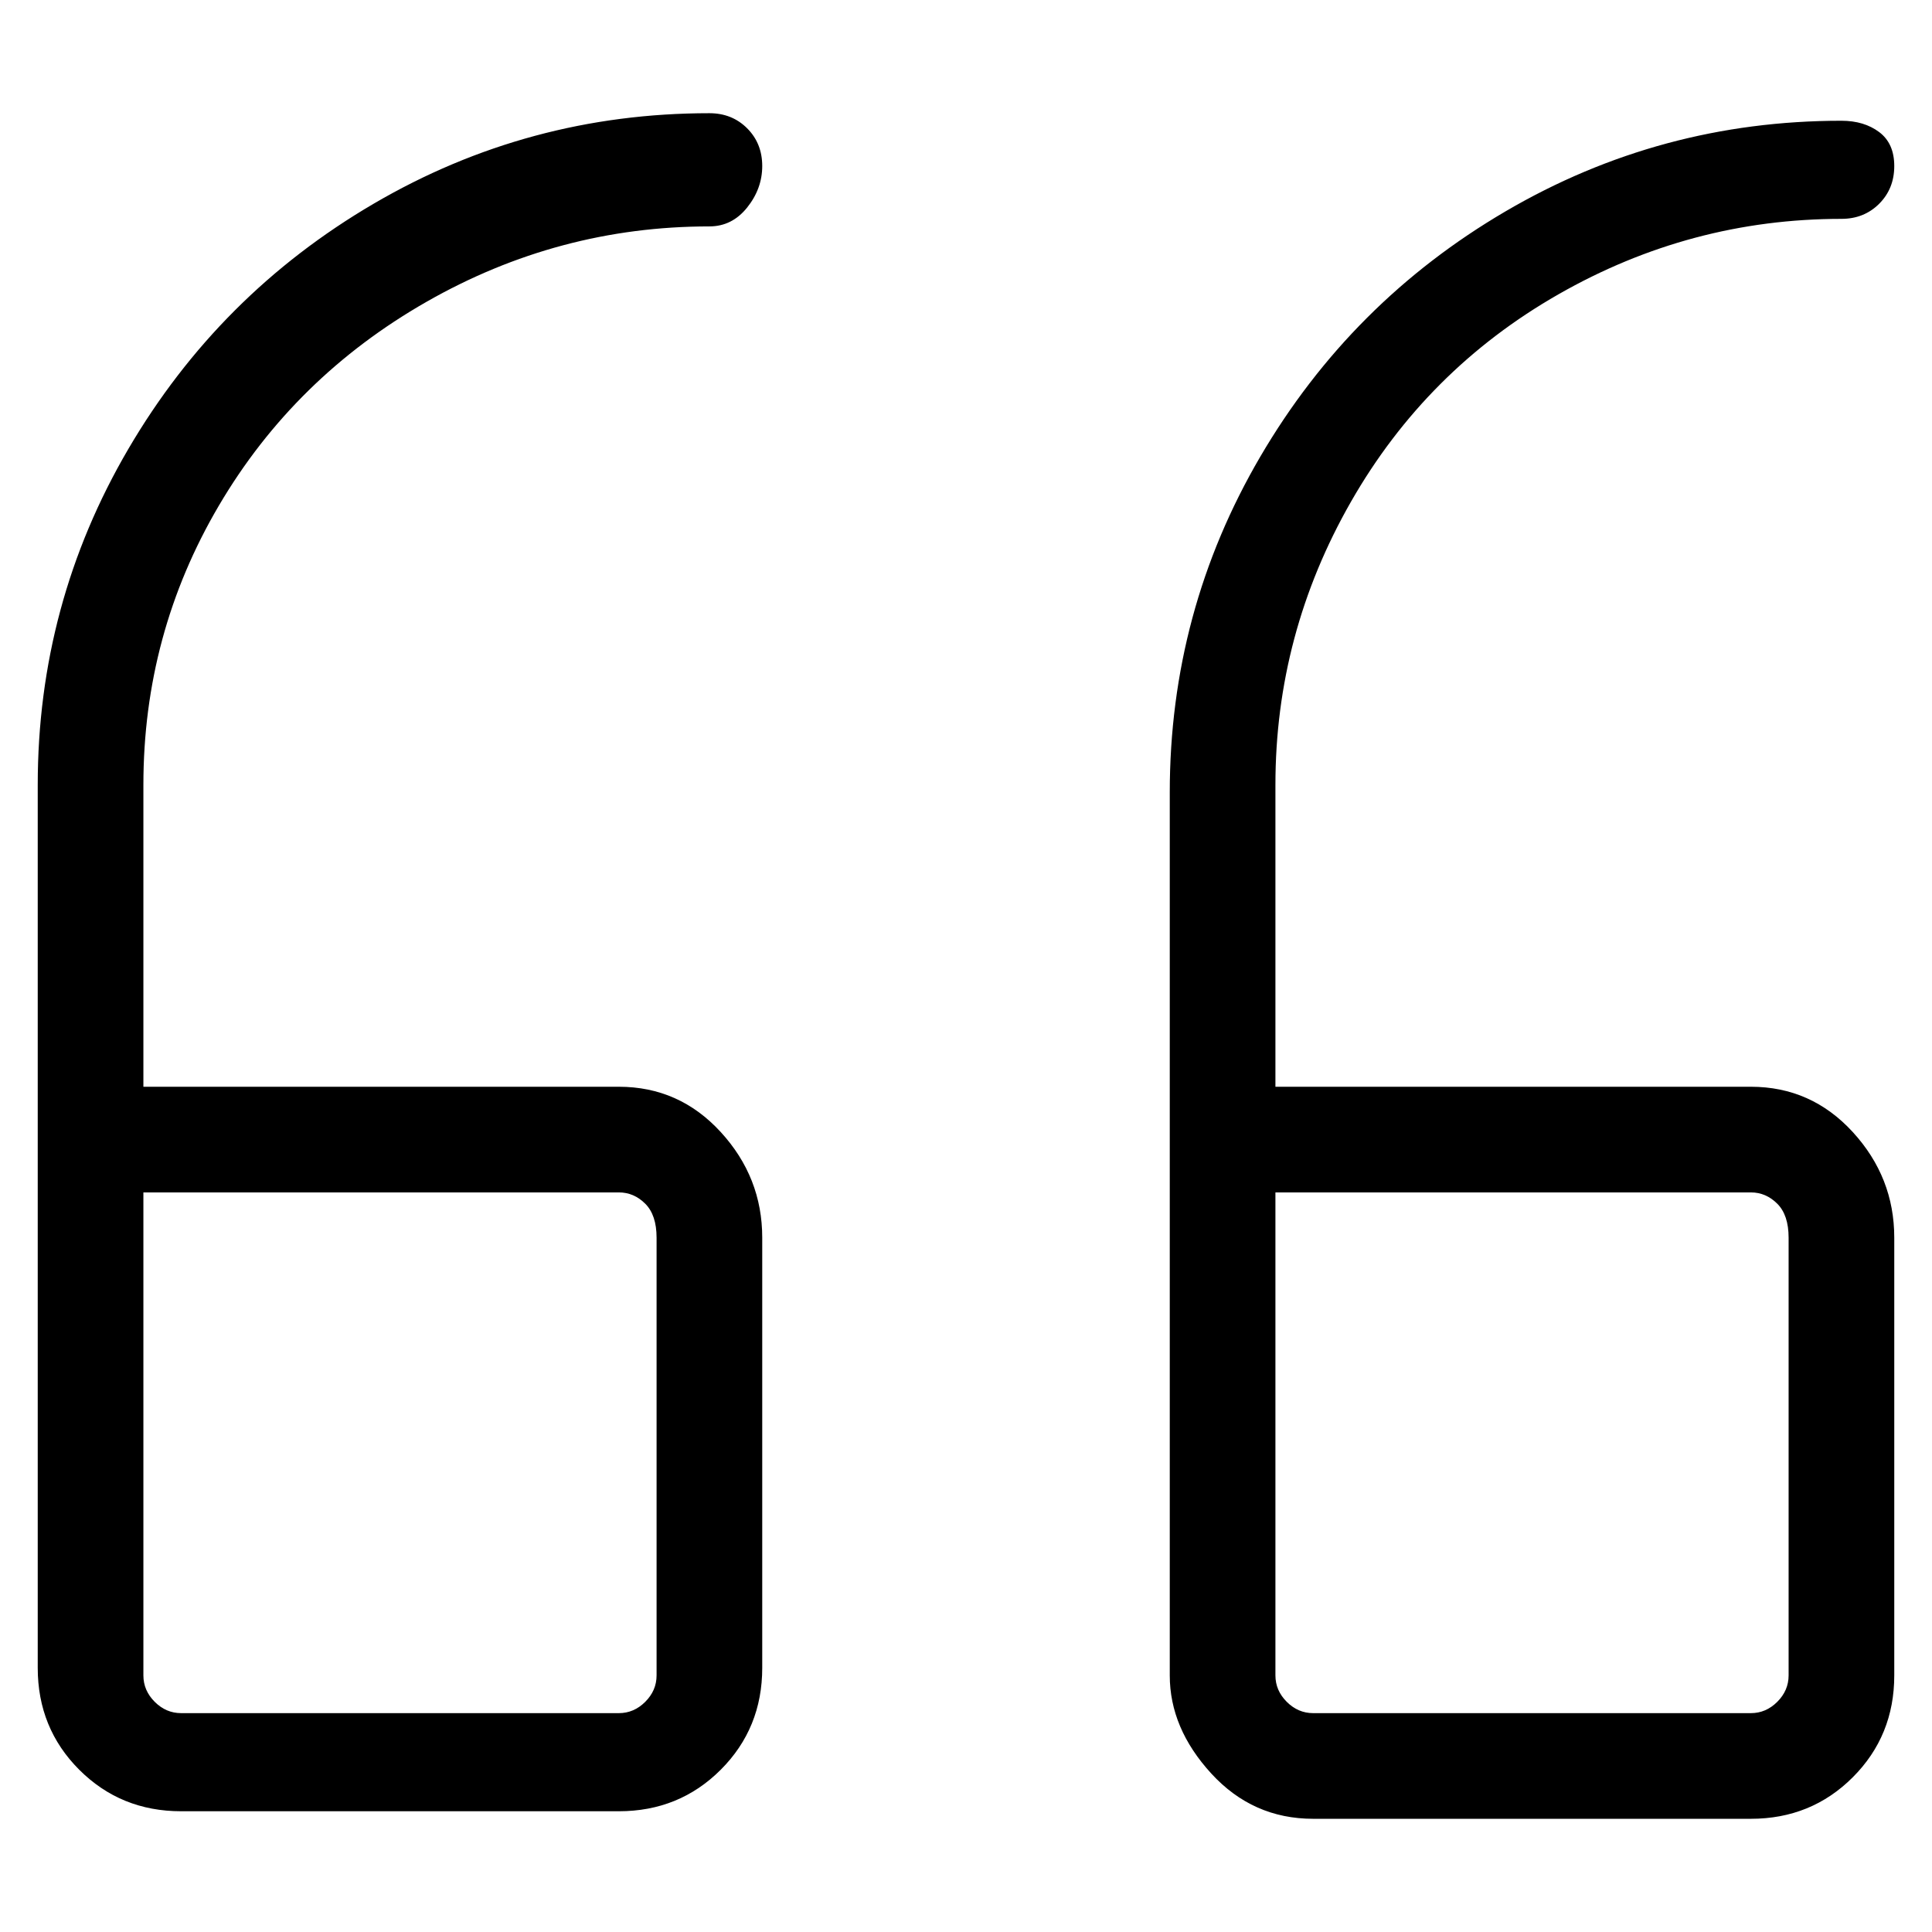 <svg viewBox="0 0 256 256" xmlns="http://www.w3.org/2000/svg">
  <path transform="scale(1, -1) translate(0, -256)" fill="currentColor" d="M232 112h-63v40q0 20 10 37.5t27.5 27.5t37.5 10q3 0 5 2t2 5t-2 4.5t-5 1.5q-24 0 -44.5 -12t-32.5 -32.5t-12 -44.5v-117q0 -7 5.5 -13t13.5 -6h58q8 0 13.5 5.5t5.5 13.5v58q0 8 -5.5 14t-13.5 6zM237 34q0 -2 -1.5 -3.5t-3.5 -1.5h-58q-2 0 -3.5 1.5t-1.5 3.5v64h63 q2 0 3.5 -1.5t1.5 -4.5v-58zM94 226q3 0 5 2.5t2 5.5t-2 5t-5 2q-24 0 -44.5 -12t-32.5 -32.5t-12 -44.5v-117q0 -8 5.5 -13.5t13.5 -5.5h58q8 0 13.5 5.5t5.5 13.5v57q0 8 -5.5 14t-13.5 6h-63v40q0 20 10 37t27.5 27t37.5 10zM87 92v-58q0 -2 -1.5 -3.5t-3.5 -1.5h-58 q-2 0 -3.5 1.5t-1.5 3.5v64h63q2 0 3.5 -1.5t1.5 -4.5z" />
</svg>